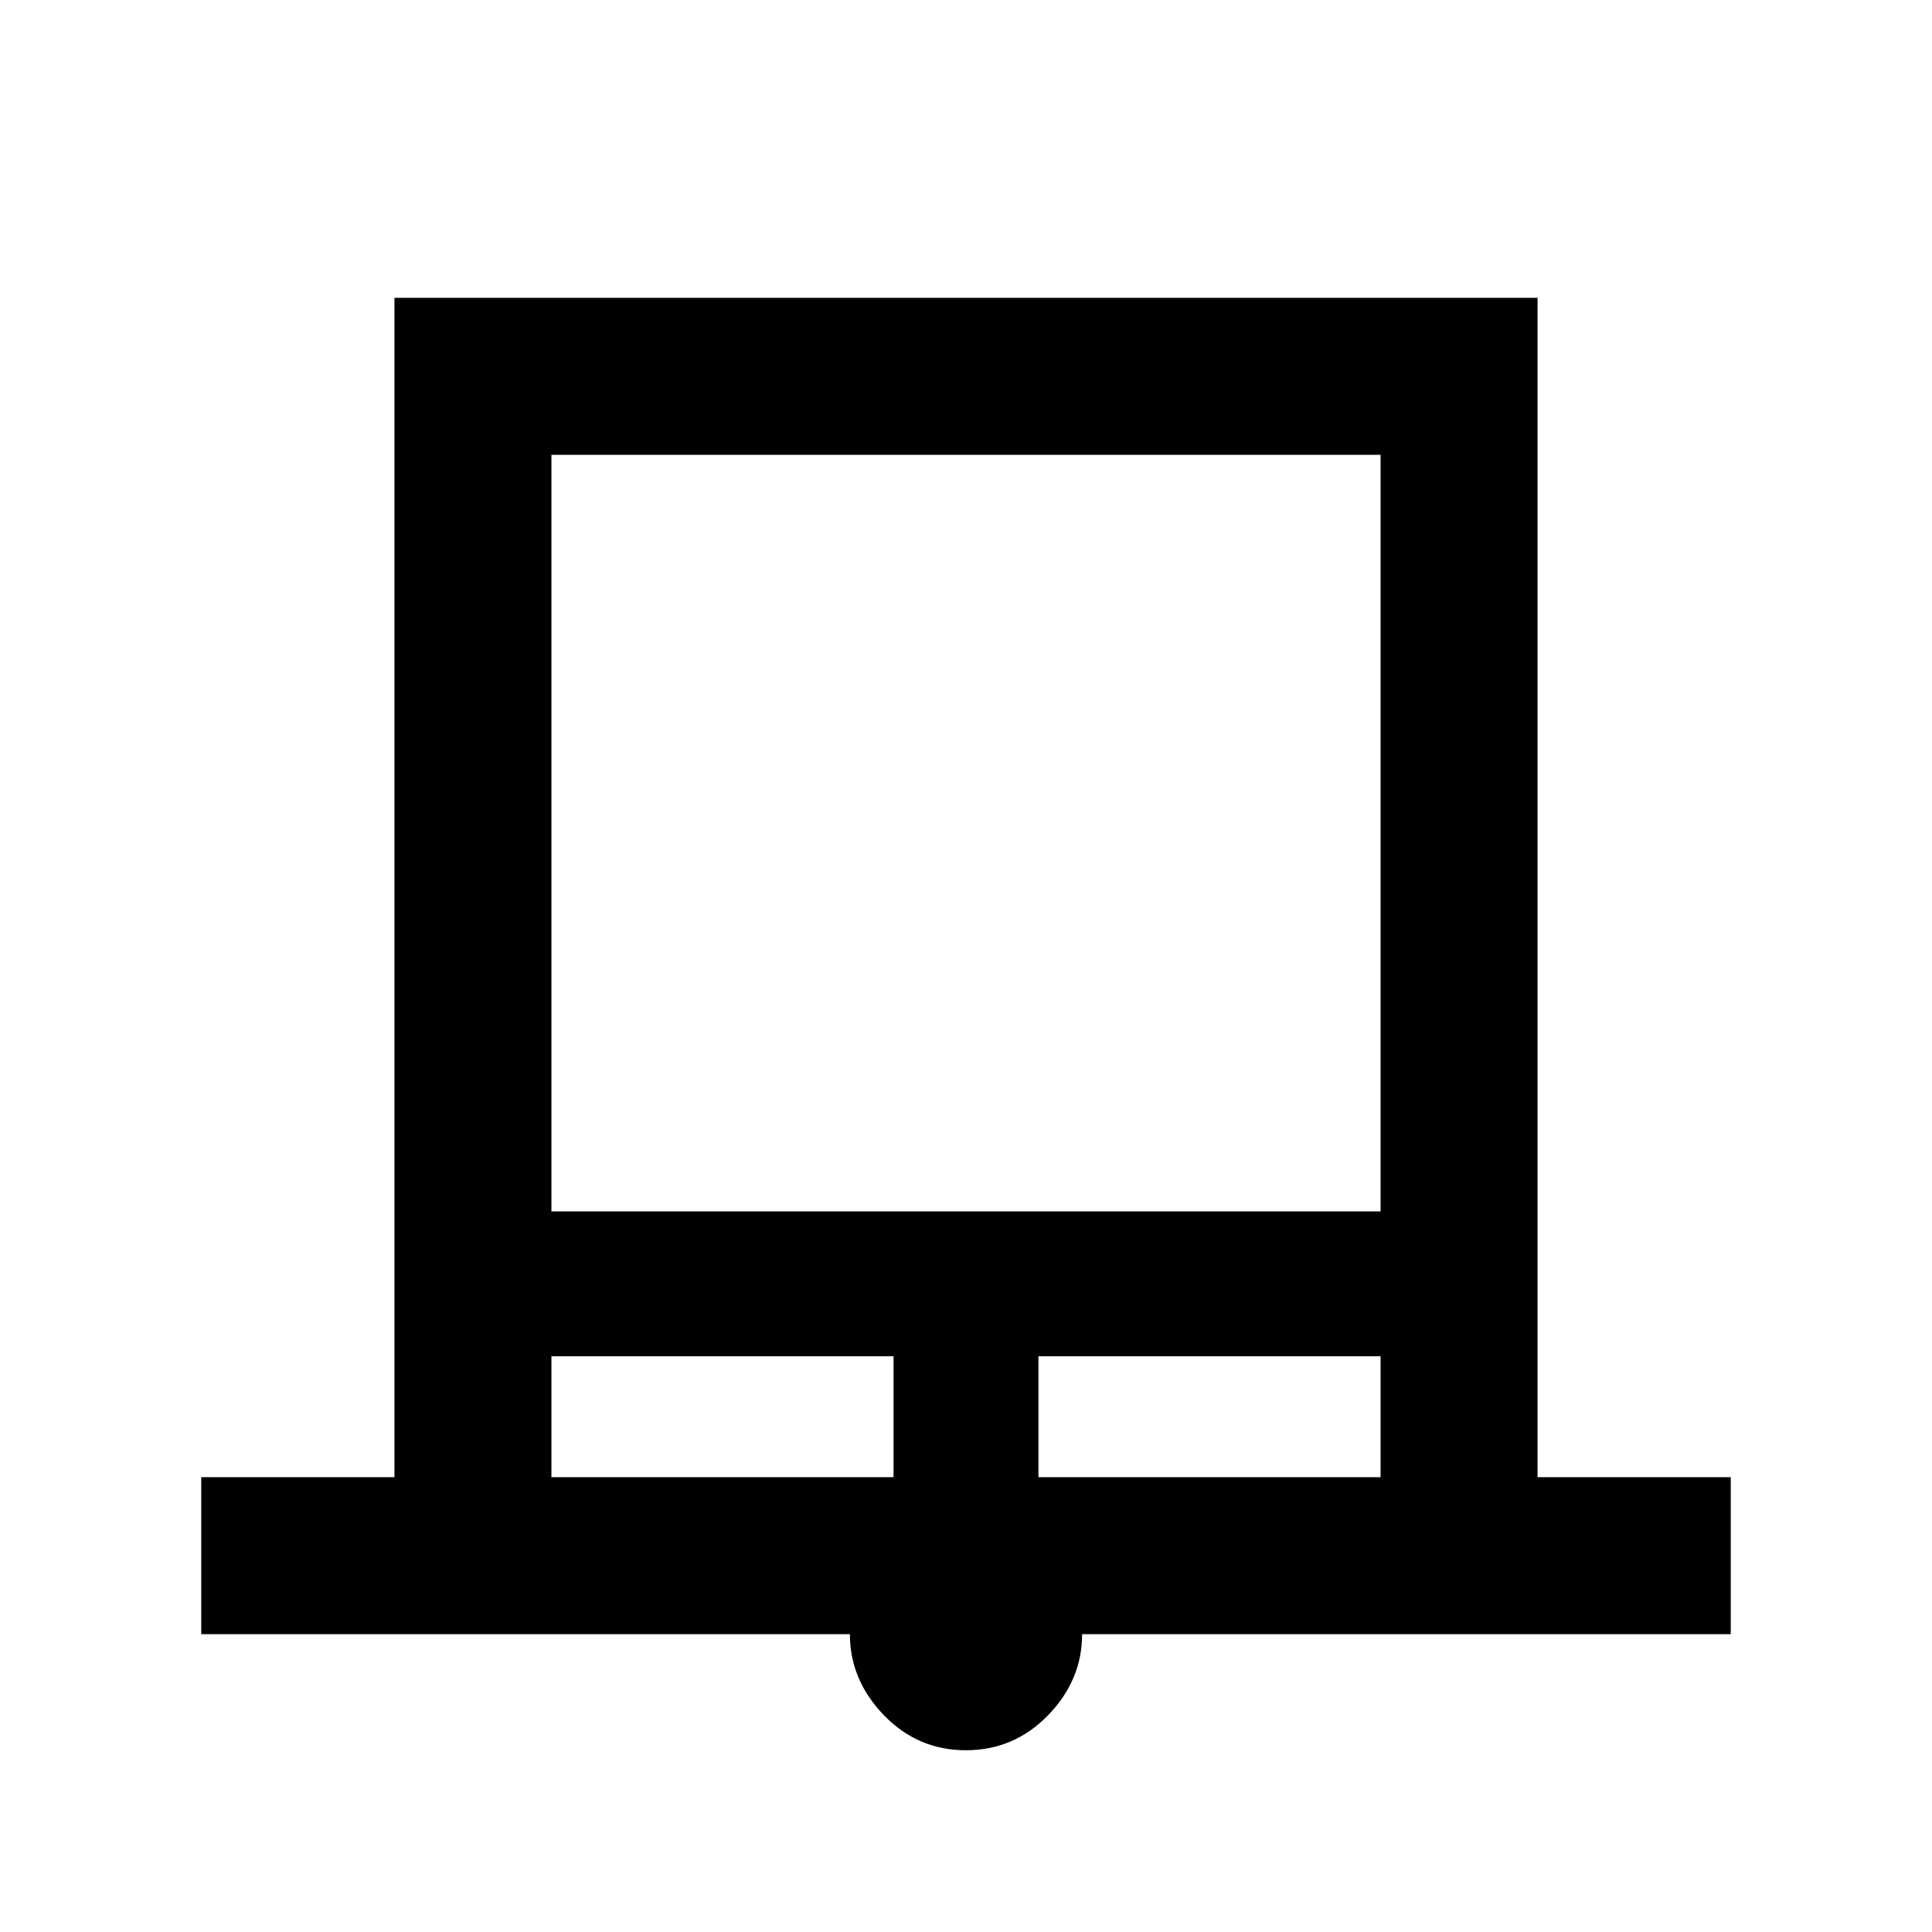 <svg xmlns="http://www.w3.org/2000/svg" height="20" viewBox="0 -960 960 960" width="20"><path d="M100-148v-78h96v-586h568v586h96v78H537.69q0 22.9-16.91 40.29-16.92 17.4-40.85 17.4t-40.78-17.47q-16.84-17.46-16.84-40.22H100Zm174-210.08h412V-734H274v375.92ZM274-226h170v-60.08H274V-226Zm242 0h170v-60.08H516V-226ZM274-734h412-412Z"/></svg>